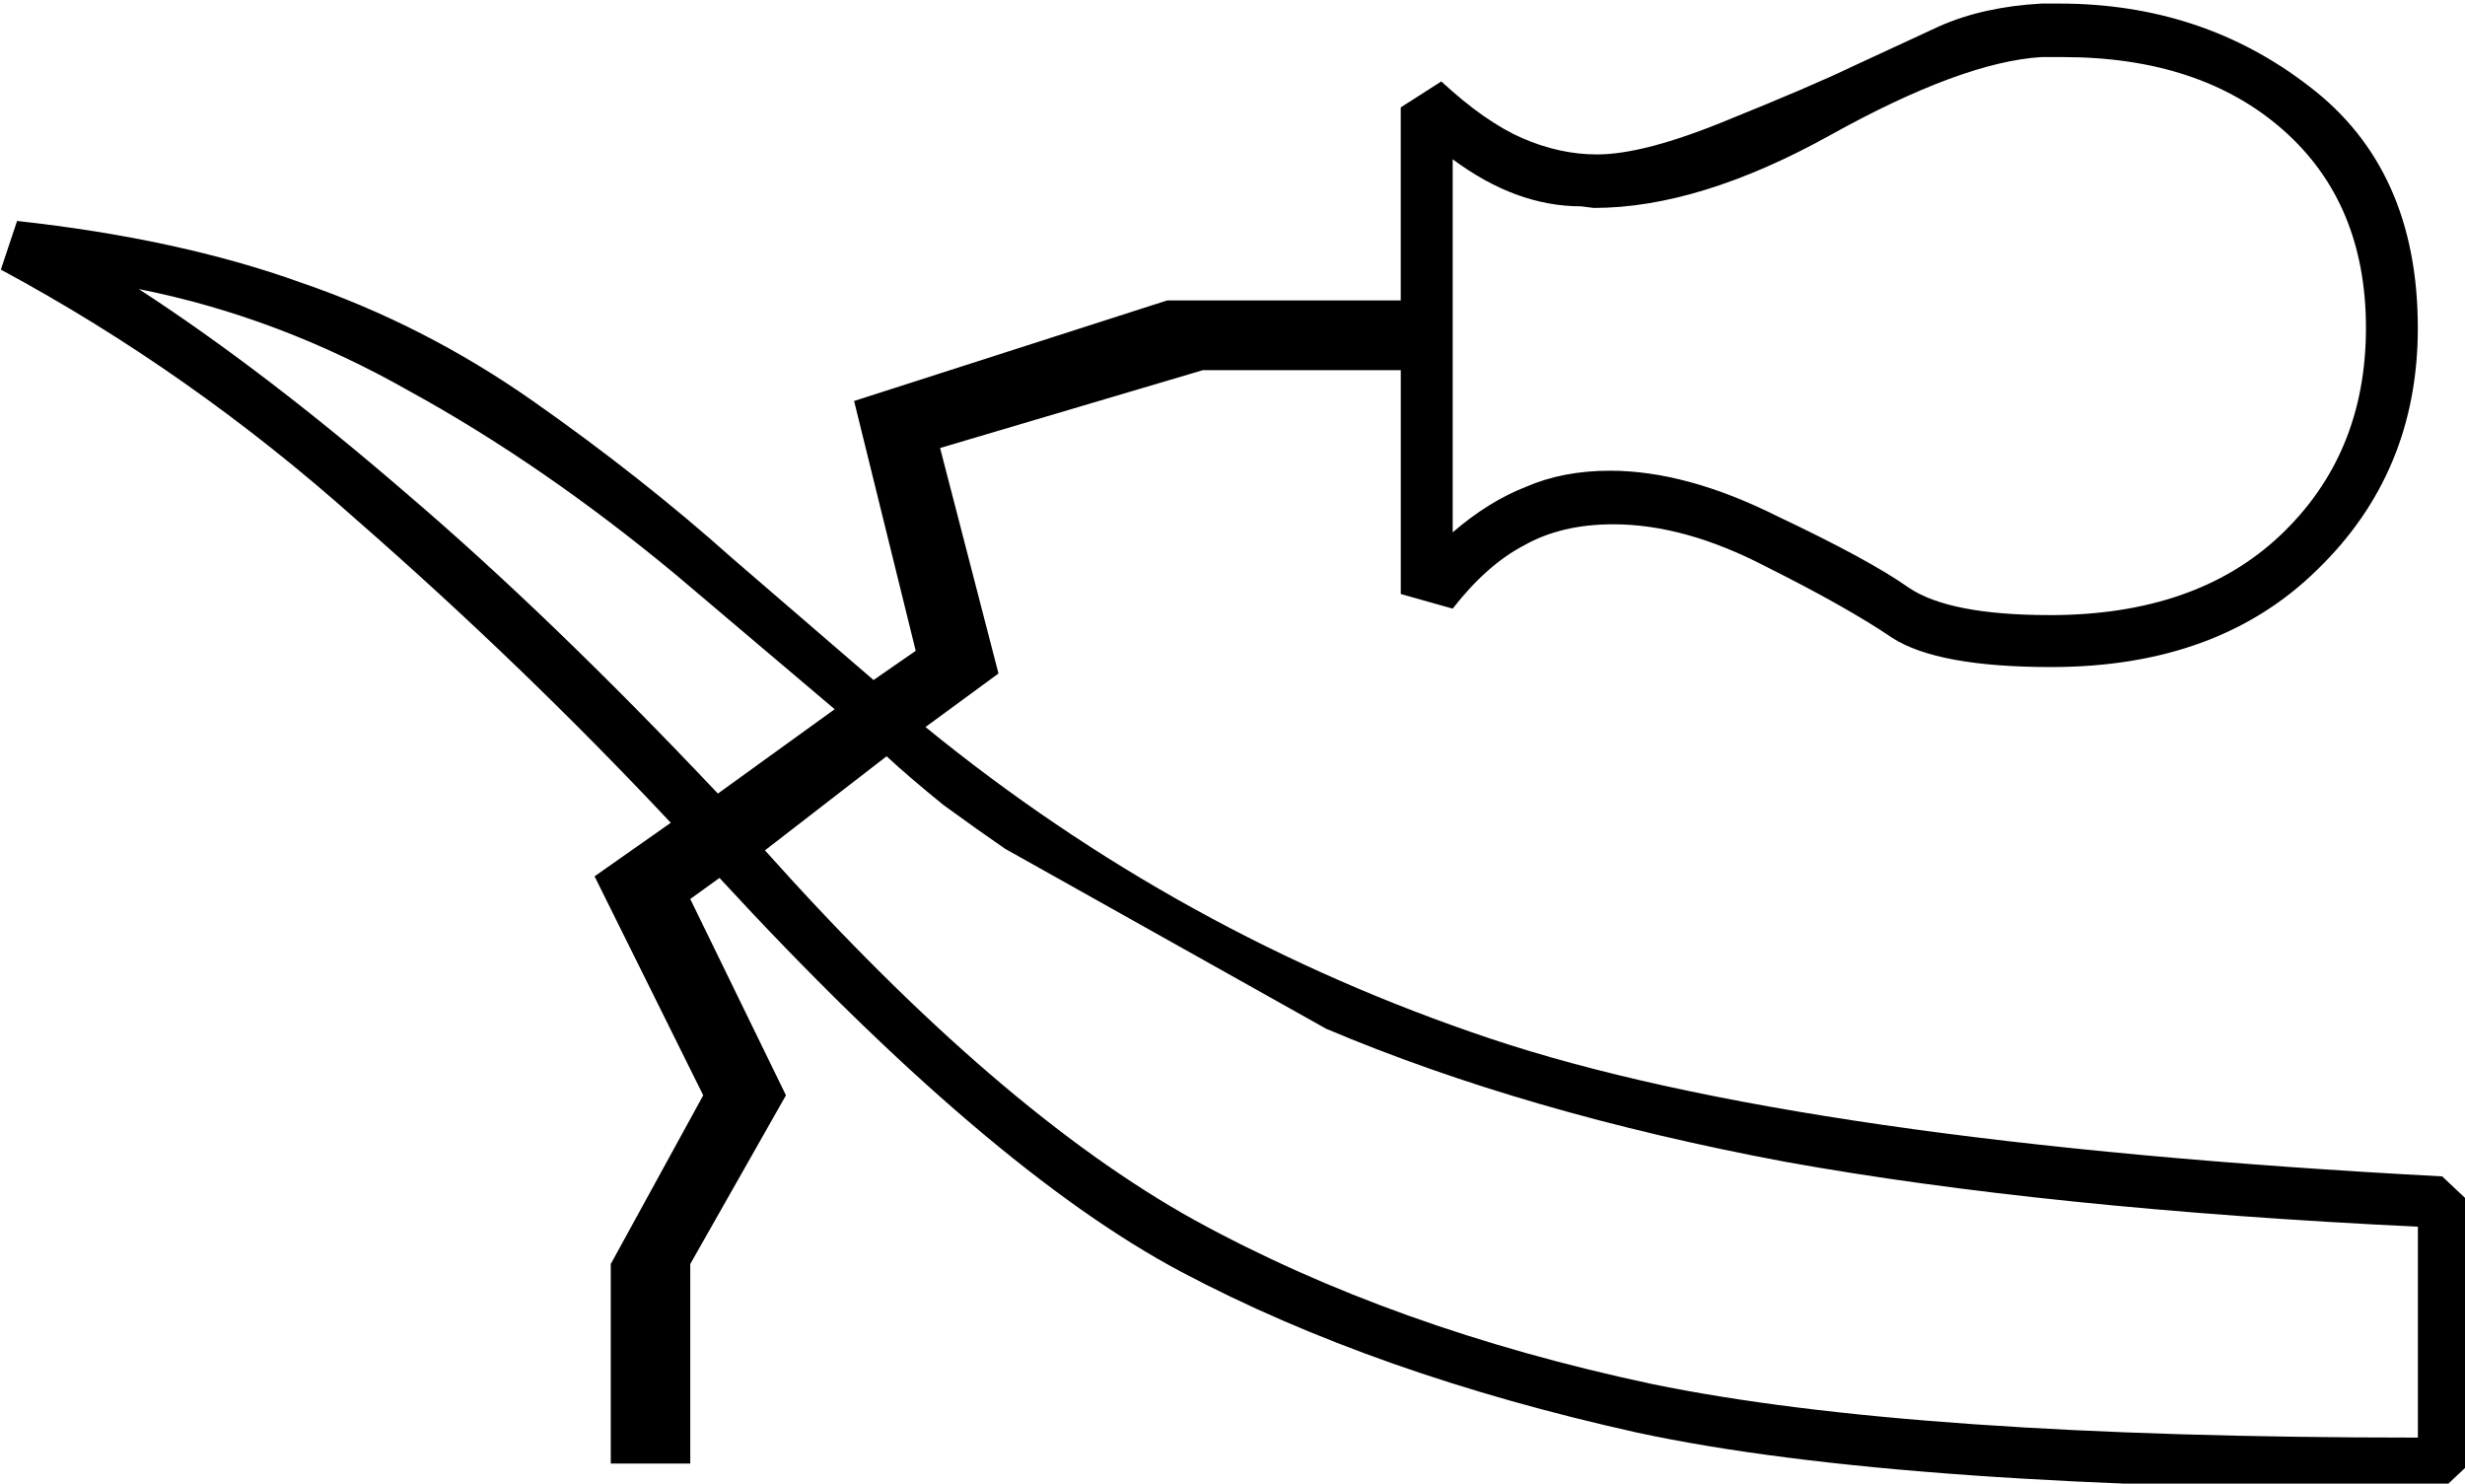 <?xml version="1.0" encoding="UTF-8" standalone="no"?>
<!-- Created with Inkscape (http://www.inkscape.org/) -->

<svg
   xmlns:dc="http://purl.org/dc/elements/1.1/"
   xmlns:cc="http://creativecommons.org/ns#"
   xmlns:rdf="http://www.w3.org/1999/02/22-rdf-syntax-ns#"
   xmlns:svg="http://www.w3.org/2000/svg"
   xmlns="http://www.w3.org/2000/svg"
   xmlns:sodipodi="http://sodipodi.sourceforge.net/DTD/sodipodi-0.dtd"
   xmlns:inkscape="http://www.inkscape.org/namespaces/inkscape"
   width="37.753mm"
   height="22.721mm"
   viewBox="0 0 37.753 22.721"
   version="1.1"
   id="svg6221"
   inkscape:version="0.92.4 (5da689c313, 2019-01-14)"
   sodipodi:docname="F17.svg">
  <defs
     id="defs6215" />
  <sodipodi:namedview
     id="base"
     pagecolor="#ffffff"
     bordercolor="#666666"
     borderopacity="1.0"
     inkscape:pageopacity="0.0"
     inkscape:pageshadow="2"
     inkscape:zoom="0.35"
     inkscape:cx="-363.25977"
     inkscape:cy="-346.19016"
     inkscape:document-units="mm"
     inkscape:current-layer="layer1"
     showgrid="false"
     fit-margin-top="0"
     fit-margin-left="0"
     fit-margin-right="0"
     fit-margin-bottom="0"
     inkscape:window-width="1920"
     inkscape:window-height="1017"
     inkscape:window-x="-8"
     inkscape:window-y="-8"
     inkscape:window-maximized="1" />
  <g
     inkscape:label="Layer 1"
     inkscape:groupmode="layer"
     id="layer1"
     transform="translate(-8.8,-34.516)">
    <g
       aria-label="𓄐"
       transform="scale(0.265)"
       style="font-style:normal;font-variant:normal;font-weight:normal;font-stretch:normal;font-size:192px;line-height:1.25;font-family:sans-serif;-inkscape-font-specification:'sans-serif, Normal';font-variant-ligatures:normal;font-variant-caps:normal;font-variant-numeric:normal;font-feature-settings:normal;text-align:start;letter-spacing:0px;word-spacing:0px;writing-mode:lr-tb;text-anchor:start;fill:#000000;fill-opacity:1;stroke:none"
       id="flowRoot6766">
      <path
         d="m 126.447,160.548 q -3,0 -5.156,1.219 -2.156,1.125 -4.125,3.656 l -3,-0.844 v -12.938 h -11.438 l -15.188,4.5 3.375,13.031 -4.219,3.094 q 14.719,12 32.625,18 17.906,6 55.031,7.969 l 1.594,1.5 v 15.094 l -1.594,1.5 q -31.219,0 -46.5,-3.281 -15.188,-3.375 -26.344,-9.281 -11.156,-5.906 -26.719,-22.781 l -1.688,1.219 5.531,11.344 -5.531,9.75 v 11.531 h -4.594 v -11.531 l 5.344,-9.75 -6.281,-12.656 4.406,-3.094 q -8.531,-9.094 -18.188,-17.531 -9.562,-8.531 -20.531,-14.438 l 0.938,-2.812 q 9.375,1.031 16.406,3.562 7.125,2.438 13.406,6.844 6.281,4.406 11.531,9.094 l 8.156,7.031 2.438,-1.688 -3.562,-14.438 18.094,-5.812 h 13.5 v -11.156 l 2.344,-1.5 q 2.531,2.344 4.688,3.281 2.156,0.938 4.312,0.938 2.719,0 7.5,-1.969 4.875,-1.969 7.219,-3.094 l 5.062,-2.344 q 2.531,-1.125 5.906,-1.312 h 1.031 q 8.25,0 14.438,4.781 6.281,4.781 6.281,13.969 0,8.344 -5.812,13.969 -5.719,5.625 -15.375,5.625 -6.562,0 -9.188,-1.688 -2.625,-1.781 -7.312,-4.125 -4.688,-2.438 -8.812,-2.438 z m -35.156,18.75 q -1.5,-1.031 -3.562,-2.531 -1.969,-1.594 -3.281,-2.812 l -7.031,5.438 q 13.5,15.094 24.844,21.375 11.438,6.281 26.438,9.469 15,3.094 44.25,3.094 v -12.188 q -21.469,-1.031 -36.562,-3.75 -15,-2.812 -26.531,-7.688 z m 60.375,-13.5 q 8.438,0 13.312,-4.594 4.969,-4.688 4.969,-12 0,-7.219 -4.781,-11.438 -4.781,-4.219 -12.75,-4.219 h -1.219 q -4.594,0.281 -12.188,4.5 -7.594,4.219 -13.688,4.219 l -0.75,-0.094 q -3.75,0 -7.406,-2.719 v 21.562 q 2.062,-1.781 4.219,-2.625 2.156,-0.938 4.875,-0.938 4.406,0 9.656,2.625 5.344,2.531 7.594,4.125 2.344,1.594 8.156,1.594 z M 41.229,146.955 q 7.219,4.688 15.469,11.812 8.344,7.125 18,17.344 l 6.75,-4.875 -9.188,-7.781 q -7.688,-6.375 -15.375,-10.594 -7.594,-4.312 -15.656,-5.906 z"
         id="path6774"
         inkscape:connector-curvature="0" />
    </g>
  </g>
</svg>
